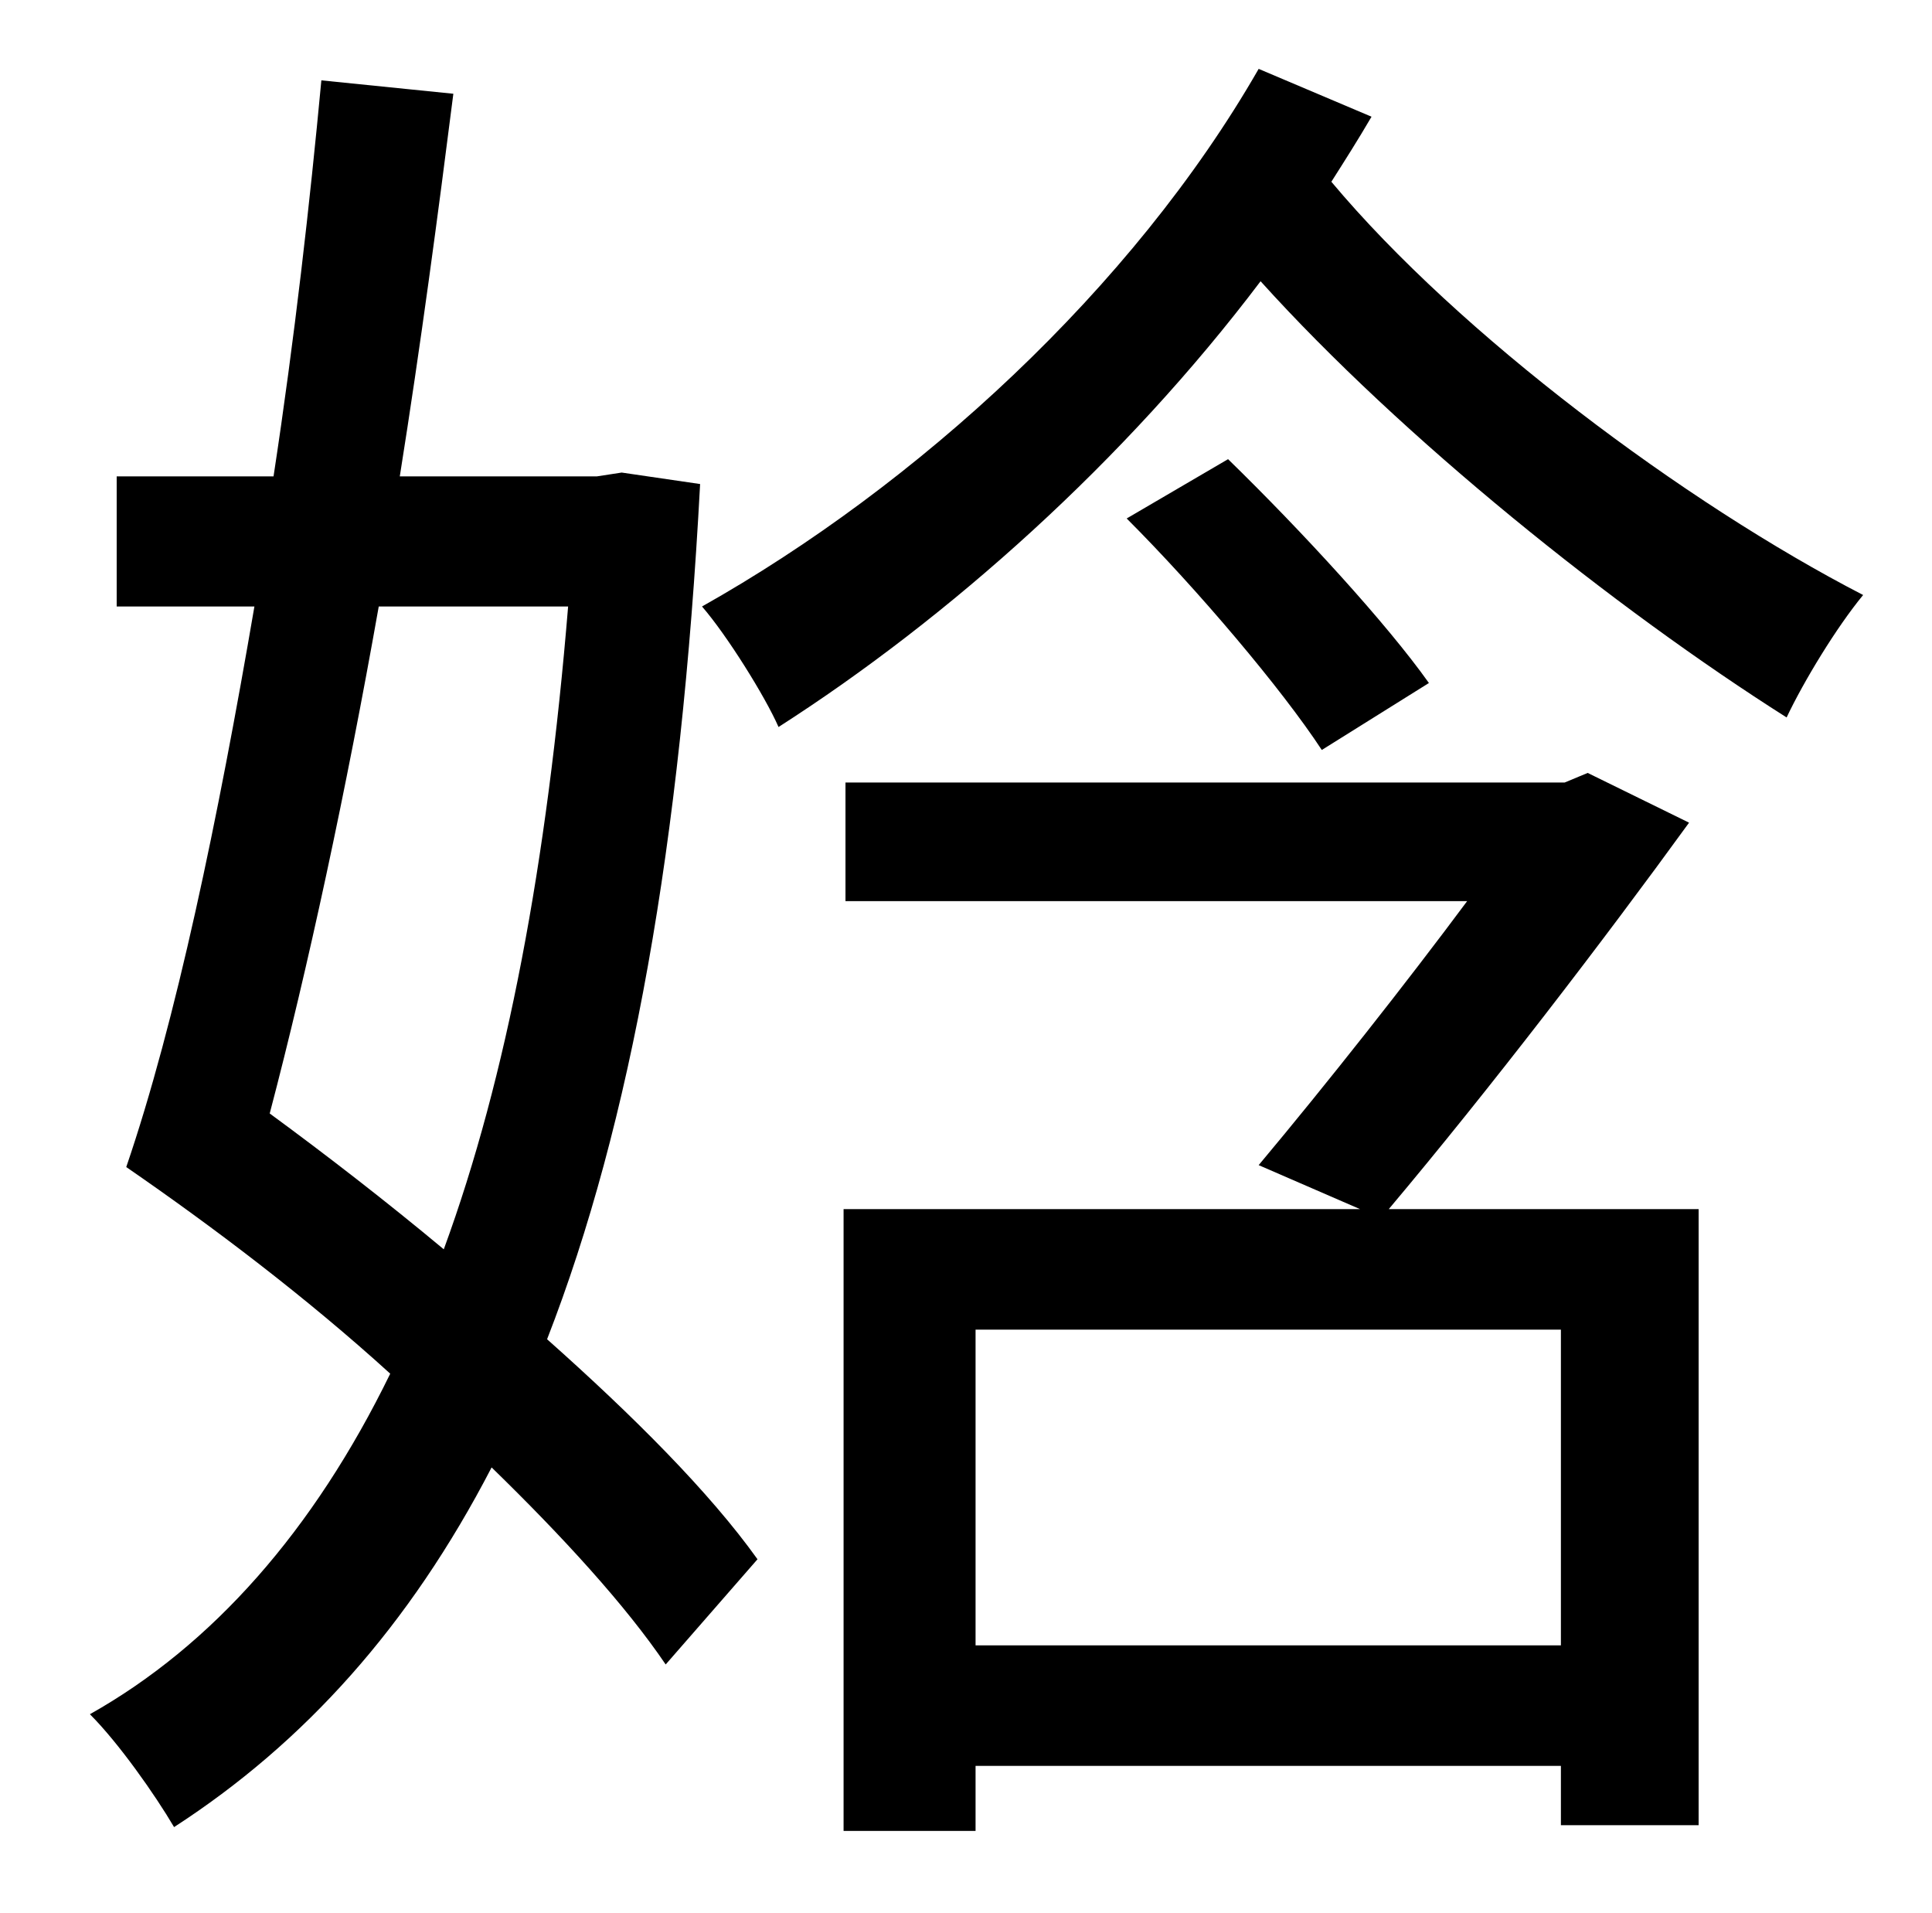 <?xml version="1.0" standalone="no"?>
<!DOCTYPE svg PUBLIC "-//W3C//DTD SVG 1.1//EN" "http://www.w3.org/Graphics/SVG/1.1/DTD/svg11.dtd" >
<svg xmlns="http://www.w3.org/2000/svg" xmlns:xlink="http://www.w3.org/1999/xlink" version="1.1" viewBox="-10 0 1010 1000">
   <path fill="currentColor"
d="M287 317h-99c-17 96 -37 189 -57 265c30 22 61 46 91 71c33 -90 54 -202 65 -336zM315 247l41 6c-10 188 -36 334 -80 447c45 40 85 80 110 115l-48 55c-21 -31 -54 -67 -91 -103c-43 83 -98 144 -166 188c-10 -17 -29 -44 -44 -59c64 -36 117 -96 157 -178
c-44 -40 -93 -77 -138 -108c26 -76 48 -182 67 -293h-72v-68h82c11 -72 19 -143 25 -207l69 7c-8 63 -17 131 -28 200h103zM806 860v-165h-306v165h306zM820 404l53 26c-45 62 -104 139 -157 202h162v322h-72v-31h-306v34h-69v-325h270l-53 -23c36 -43 77 -95 109 -138h-325
v-62h376zM579 271l53 -31c39 38 83 86 105 117l-56 35c-21 -32 -65 -84 -102 -121zM648 36l59 25c-7 12 -14 23 -21 34c67 80 185 168 278 216c-14 17 -31 45 -40 64c-90 -57 -201 -146 -275 -228c-71 94 -163 176 -252 233c-7 -16 -27 -48 -40 -63
c112 -63 225 -166 291 -281z" />
</svg>
